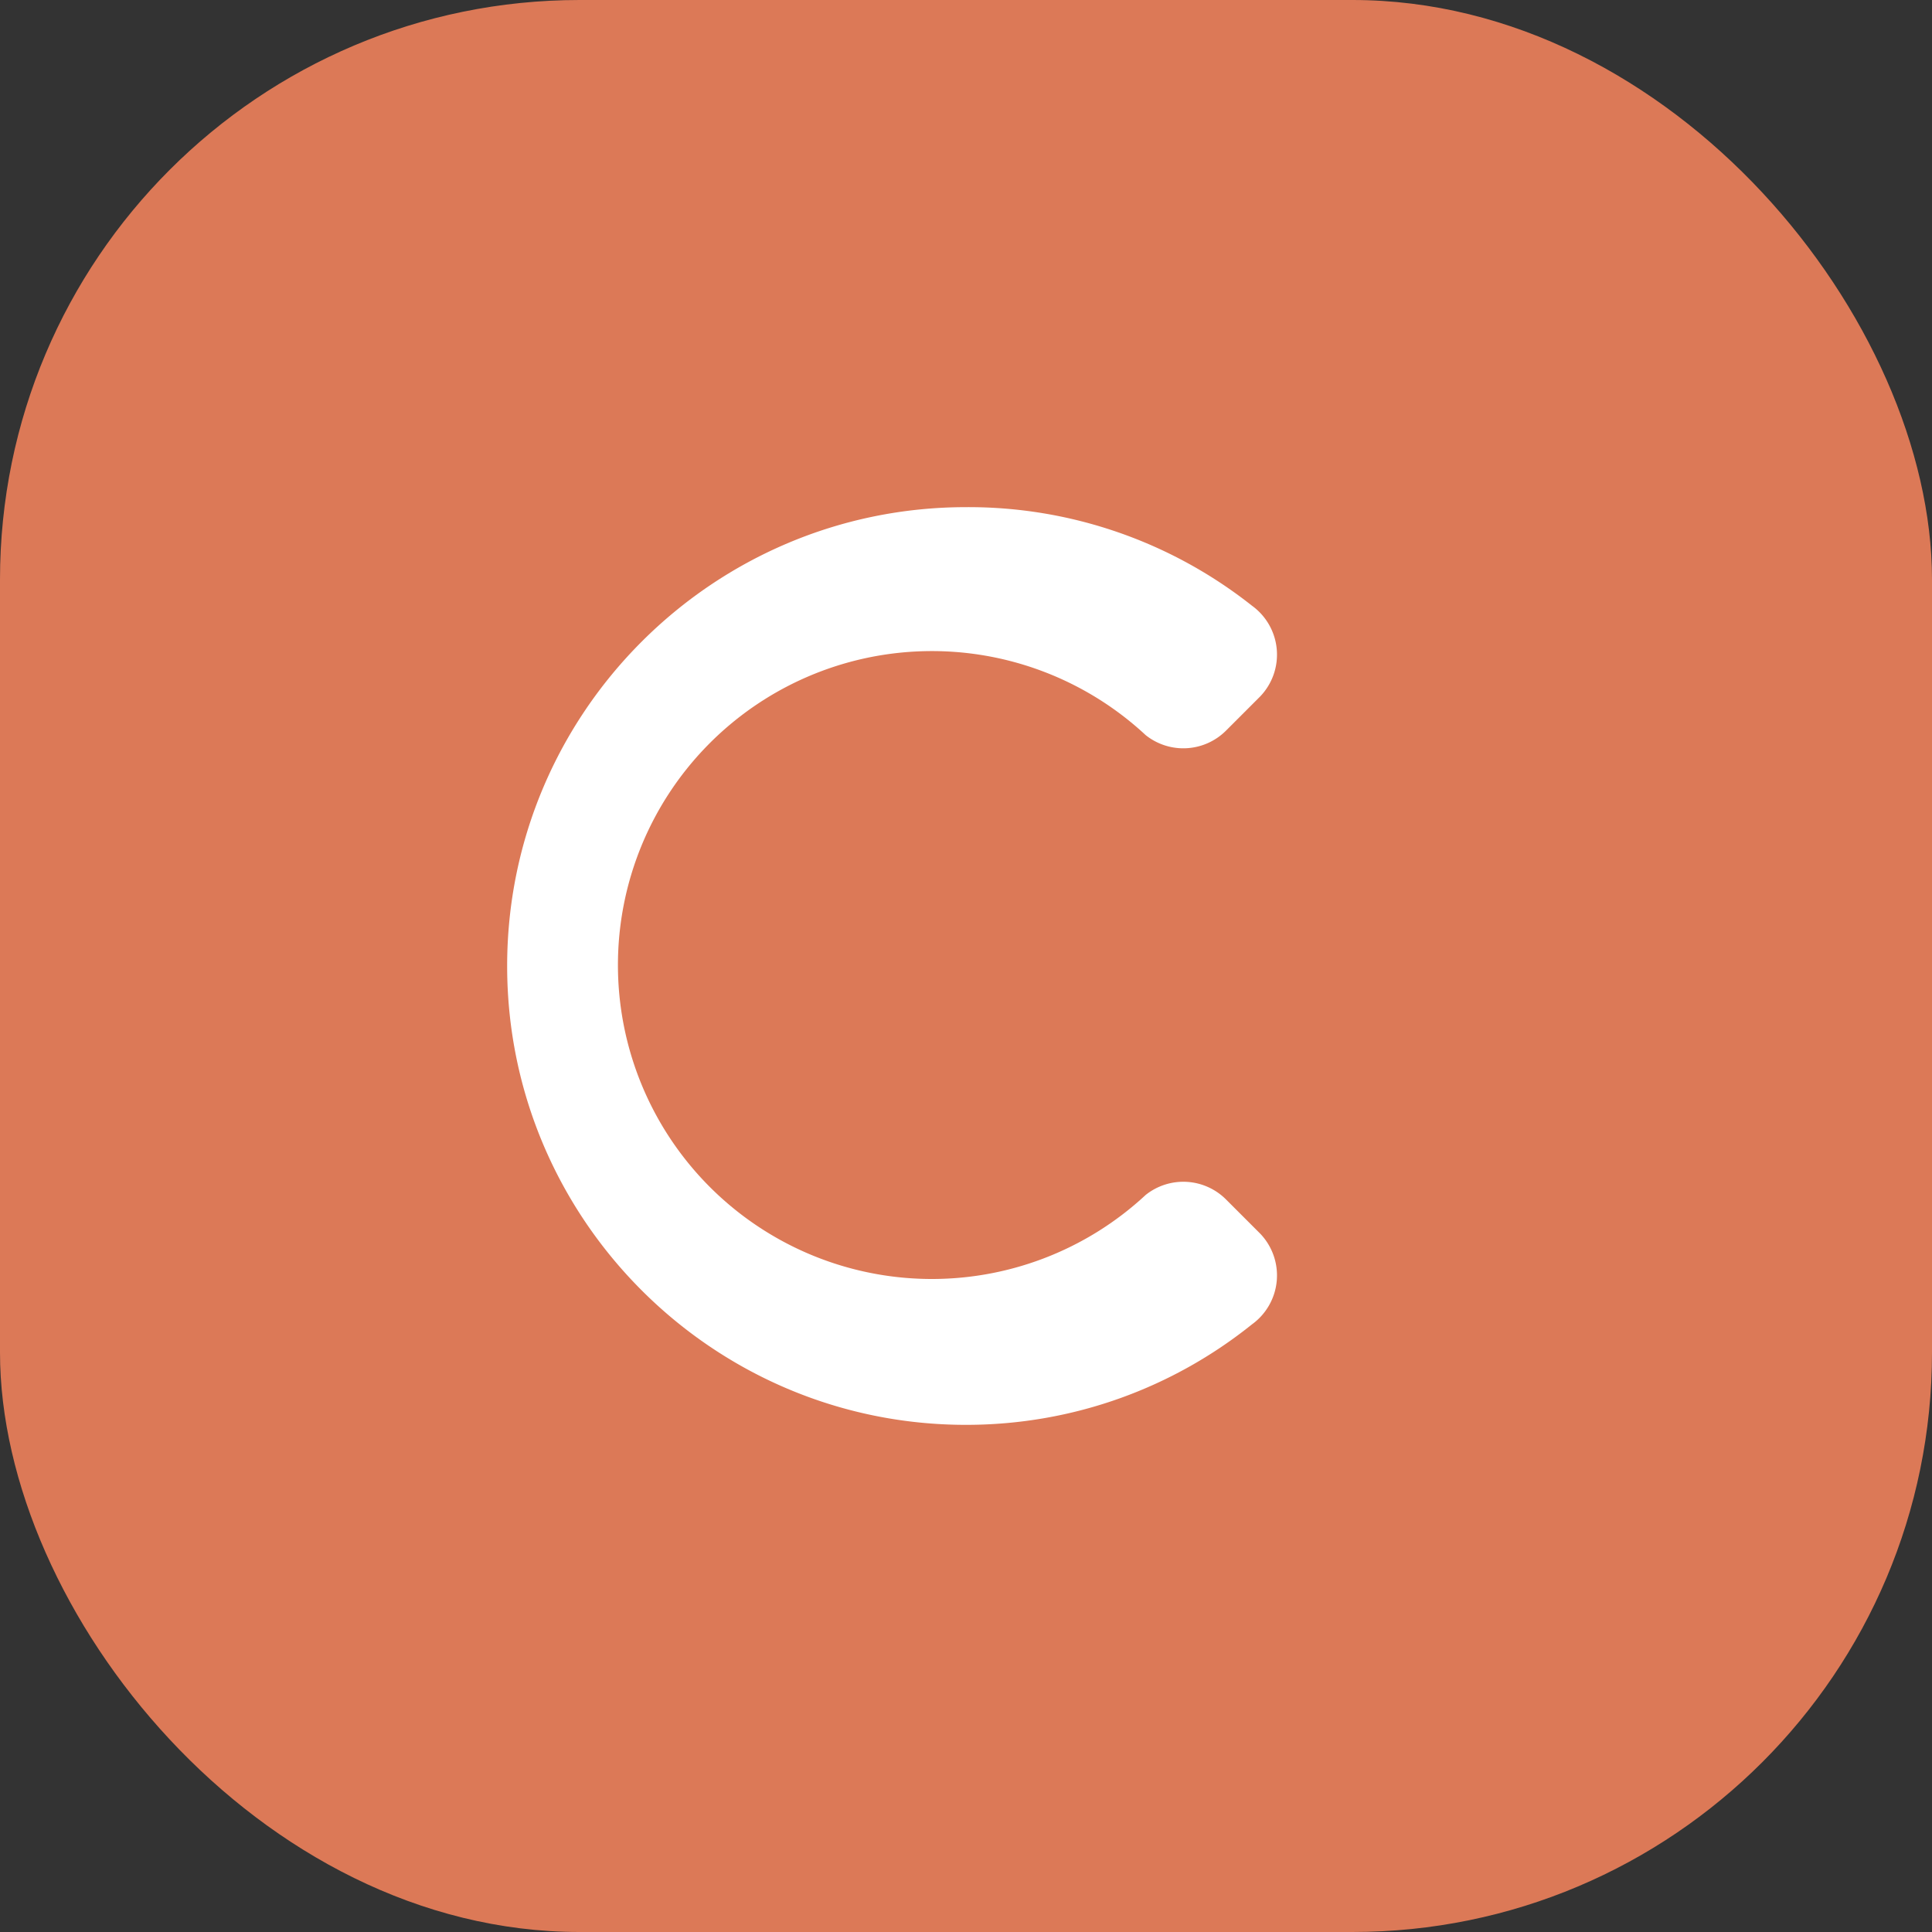 <svg width="40" height="40" viewBox="0 0 40 40" fill="none" xmlns="http://www.w3.org/2000/svg">
  <rect x="0" y="0" width="40" height="40" fill="#333333" stroke="none"/>
  <rect width="40" height="40" rx="12" fill="#dc7957"/>
  <path d="M20 10.5c-5.24 0-9.5 4.26-9.5 9.5s4.26 9.5 9.5 9.5c2.24 0 4.3-.78 5.92-2.08a1.25 1.25 0 0 0 .17-1.88l-.7-.7a1.25 1.25 0 0 0-1.67-.1 6.5 6.5 0 1 1 0-9.52 1.25 1.25 0 0 0 1.67-.1l.7-.7a1.25 1.25 0 0 0-.17-1.88A9.45 9.45 0 0 0 20 10.5Z" fill="white"/>
</svg>
